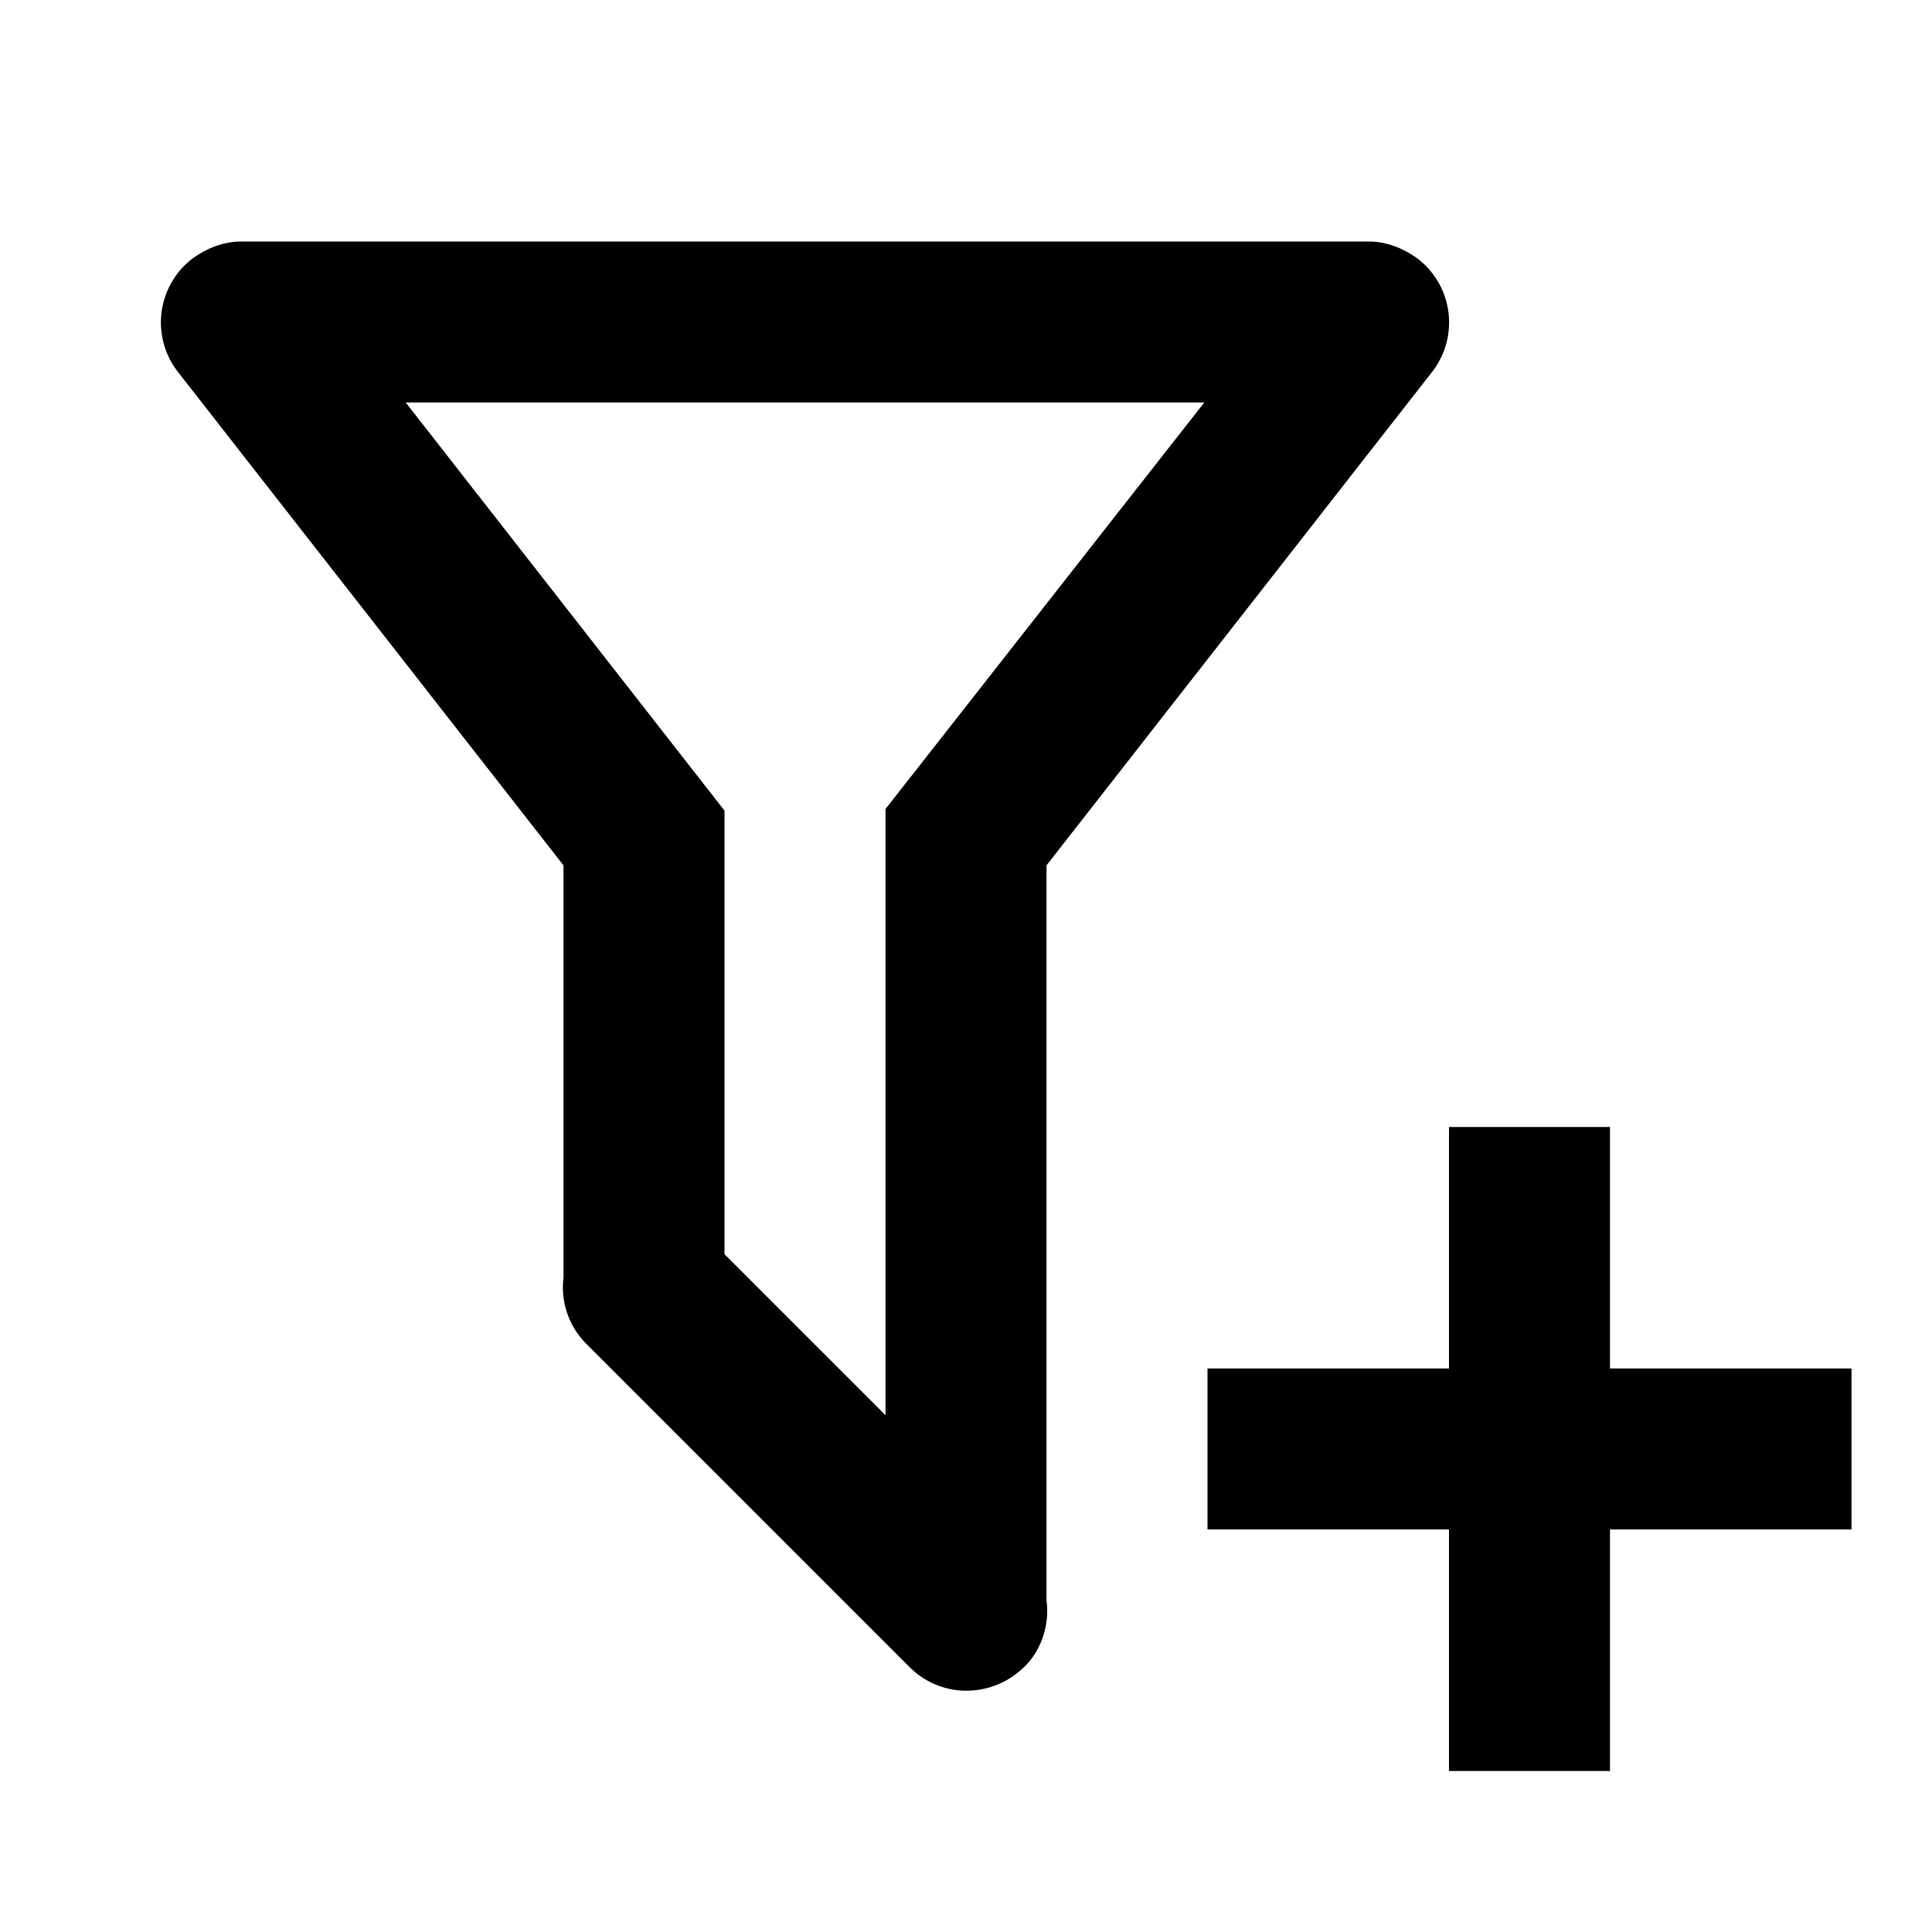 <svg xmlns="http://www.w3.org/2000/svg" xmlns:xlink="http://www.w3.org/1999/xlink" width="24" height="24" viewBox="0 0 24 24"><path fill="currentColor" d="M15 17h3v-3h2v3h3v2h-3v3h-2v-3h-3zm-2 2.88c.04.3-.06.62-.28.83c-.4.39-1.03.39-1.42 0L7.29 16.7a.99.99 0 0 1-.29-.83v-5.12L2.21 4.62a1 1 0 0 1 .17-1.4c.19-.14.4-.22.62-.22h14c.22 0 .43.08.62.22a1 1 0 0 1 .17 1.4L13 10.75zM5.04 5L9 10.07v5.51l2 2v-7.53L14.96 5z"/></svg>
